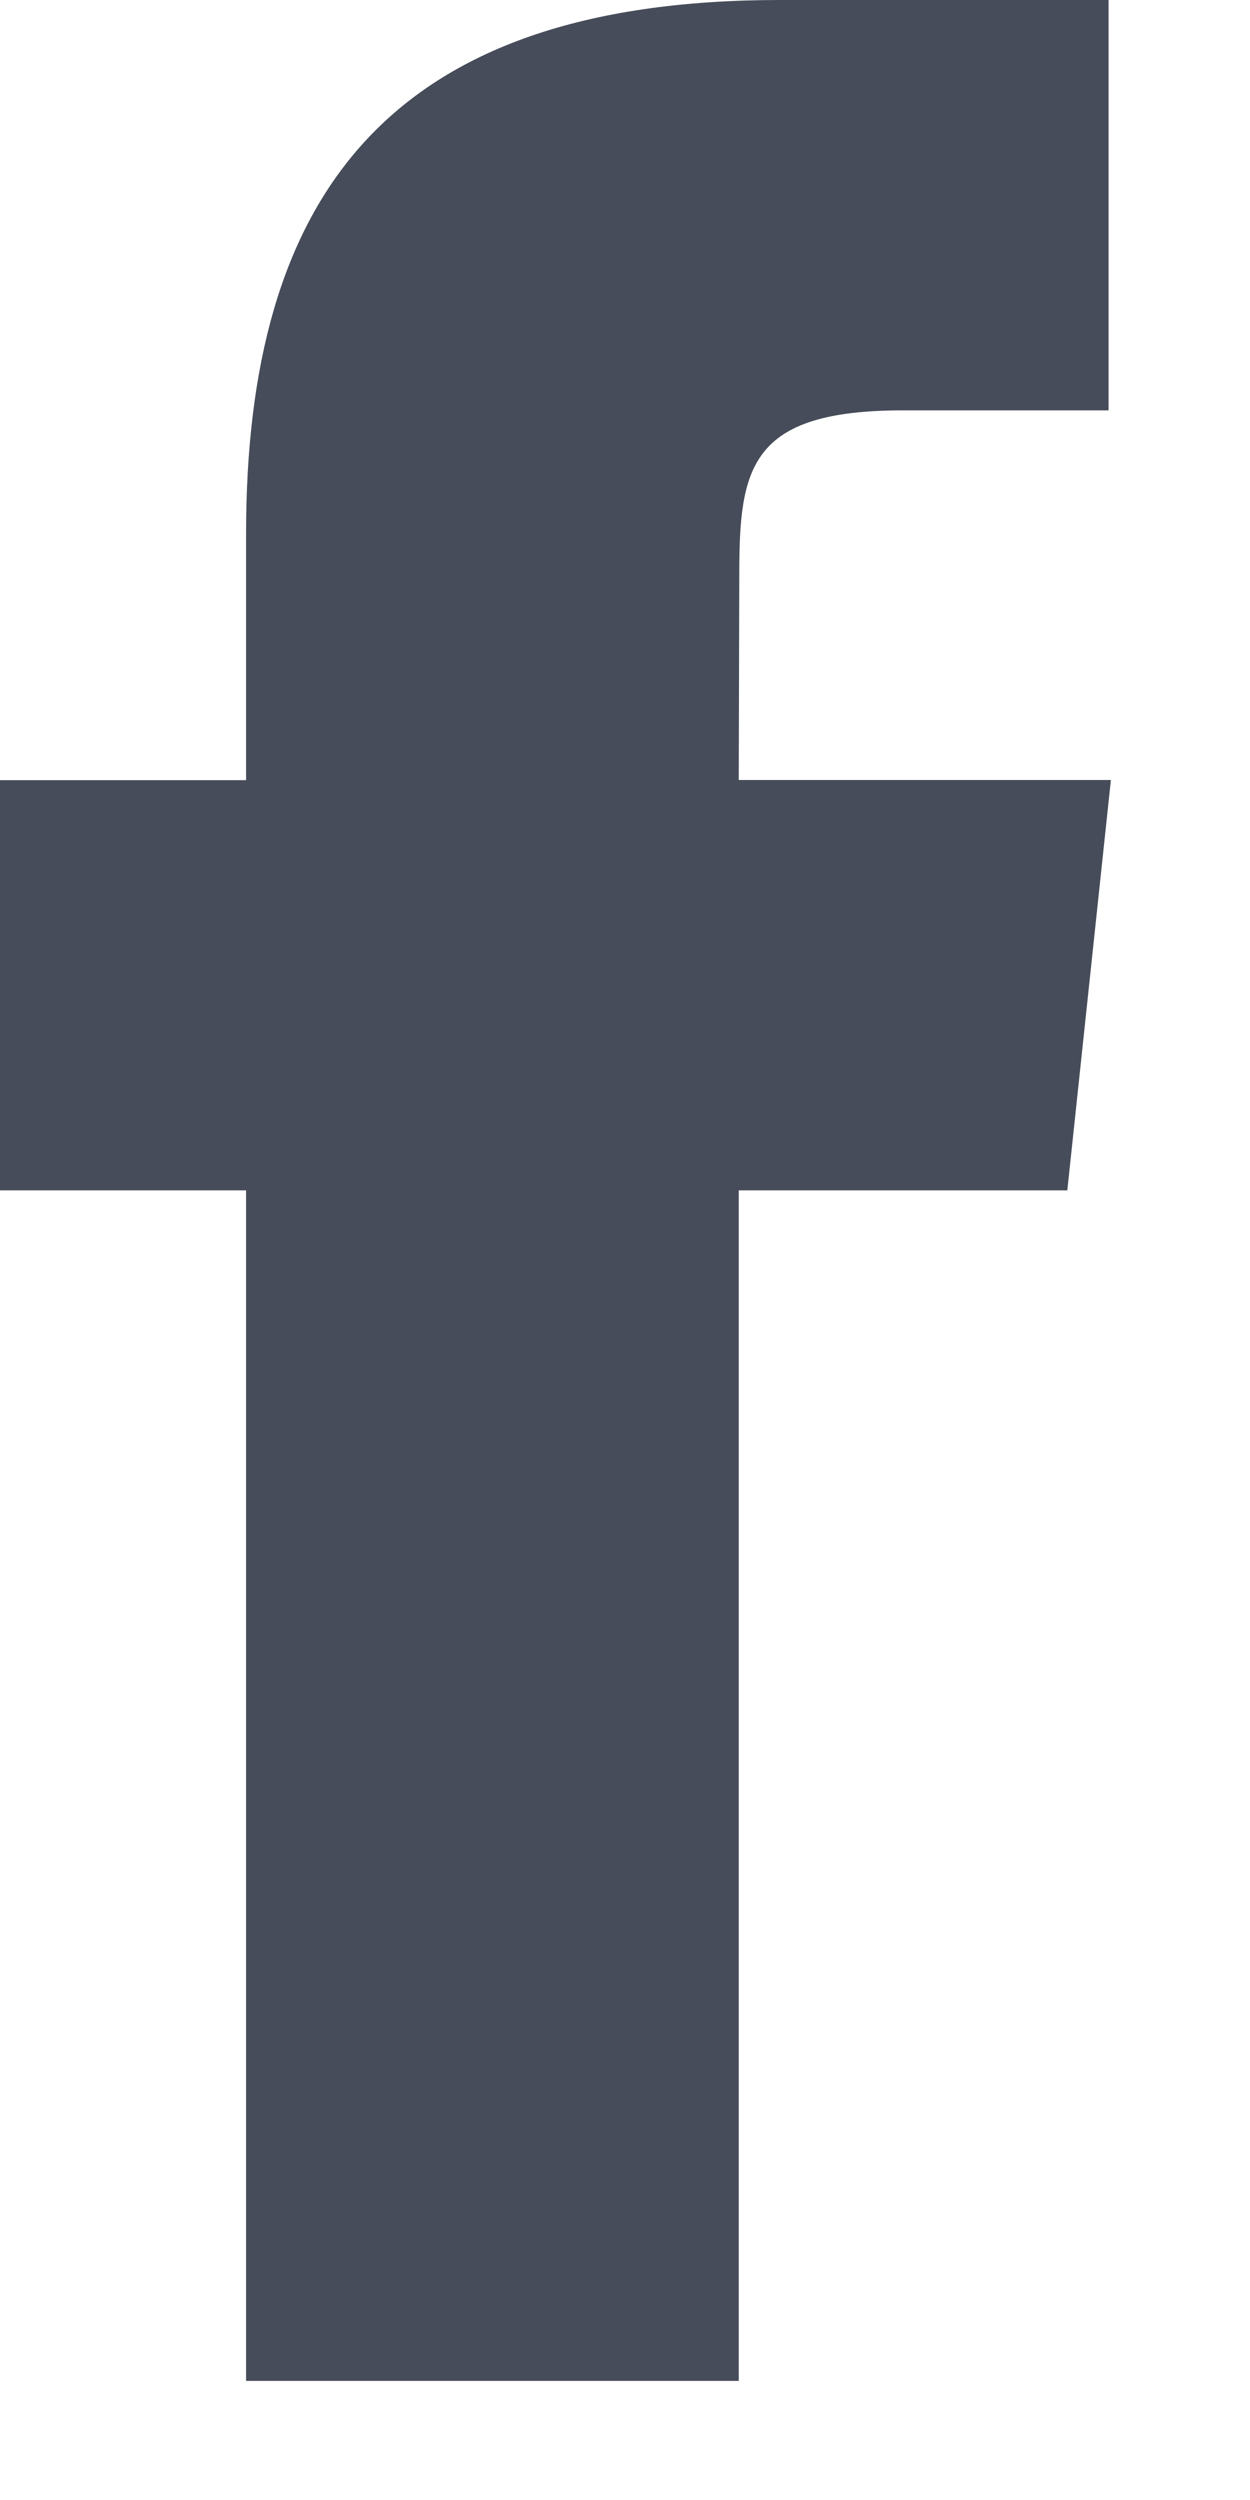 <svg xmlns="http://www.w3.org/2000/svg" width="7" height="14" viewBox="0 0 7 14">
    <path fill="#464C59" fill-rule="evenodd" d="M4.137 13.333V6.666h1.84l.244-2.298H4.137l.003-1.15c0-.599.057-.92.918-.92h1.15V0h-1.84c-2.212 0-2.99 1.115-2.99 2.989v1.38H0v2.297h1.378v6.667h2.759z"/>
</svg>
